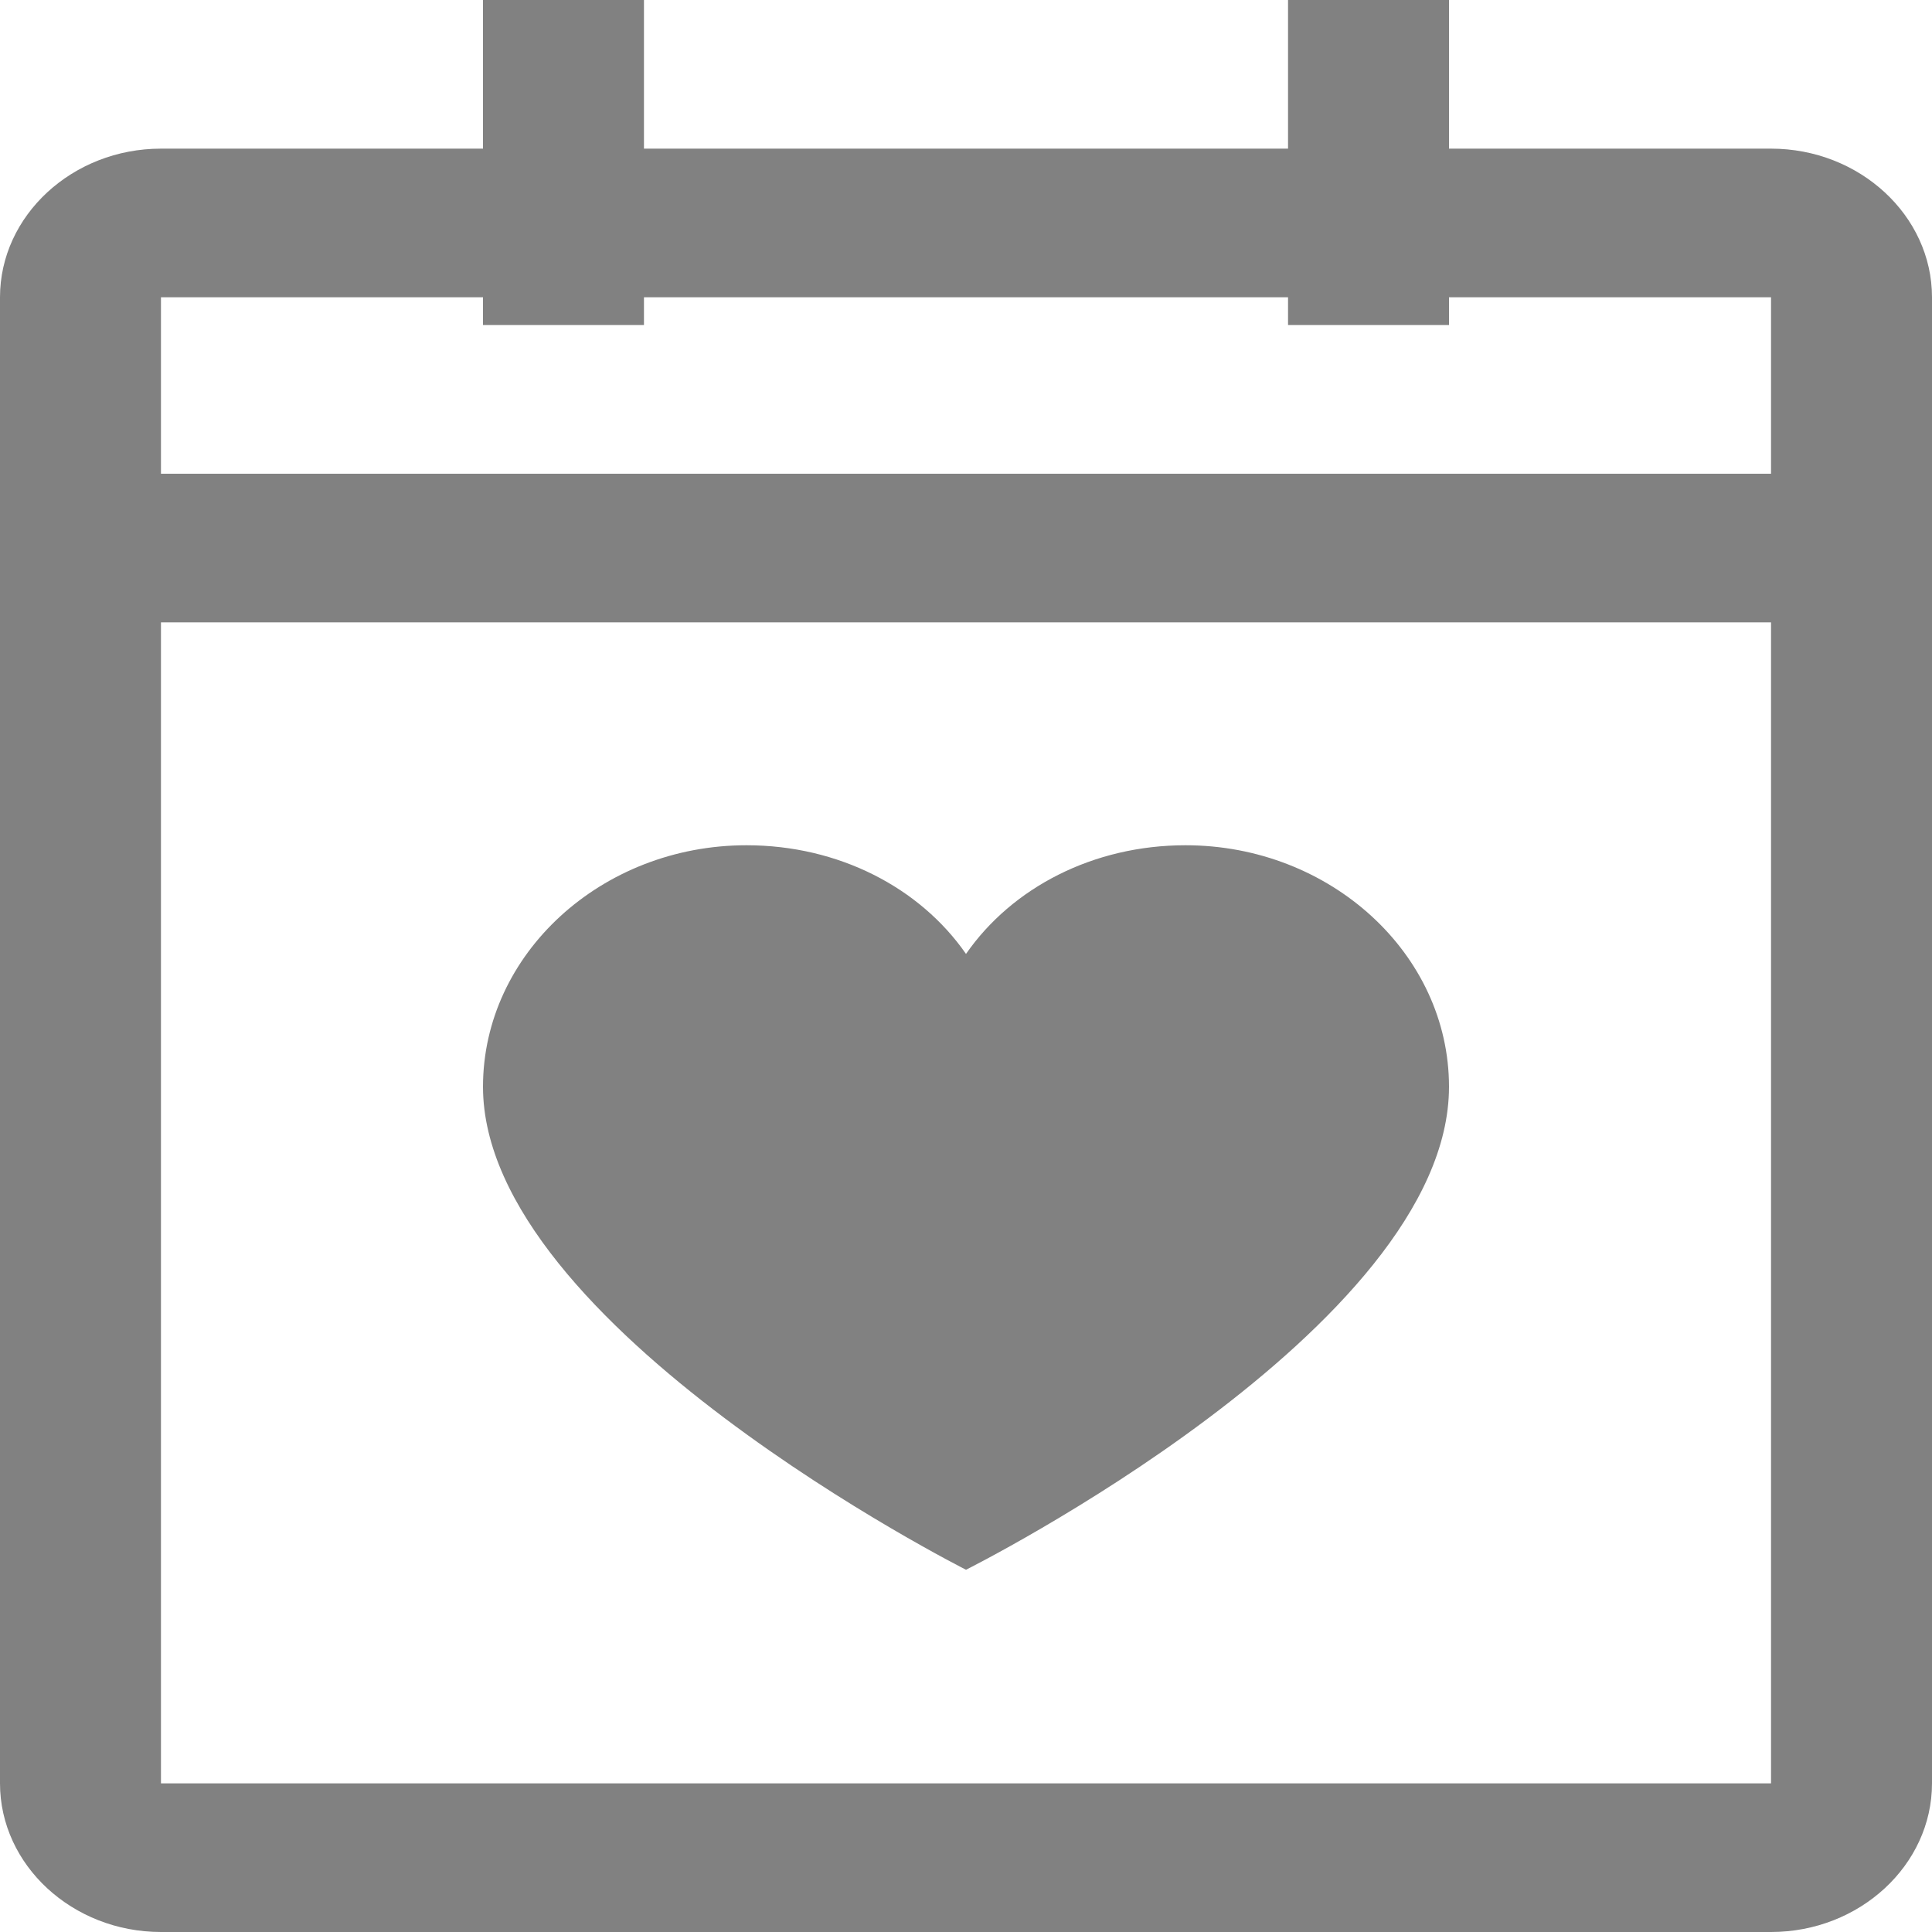 <svg width="16" height="16" viewBox="0 0 16 16" fill="none" xmlns="http://www.w3.org/2000/svg">
<path d="M14.667 1.231H12V0H10.667V1.231H5.333V0H4V1.231H1.333C0.6 1.231 0 1.785 0 2.462V14.769C0 15.446 0.6 16 1.333 16H14.667C15.4 16 16 15.446 16 14.769V2.462C16 1.785 15.4 1.231 14.667 1.231ZM14.667 14.769H1.333V5.154H14.667V14.769ZM14.667 3.923H1.333V2.462H4V2.692H5.333V2.462H10.667V2.692H12V2.462H14.667V3.923Z" fill="#818181"/>
<path d="M9.818 7C9.055 7 8.382 7.35 8 7.9C7.618 7.35 6.945 7 6.182 7C4.982 7 4 7.9 4 9C4 10.983 8 13 8 13C8 13 12 11 12 9C12 7.9 11.018 7 9.818 7Z" fill="#818181"/>
</svg>
